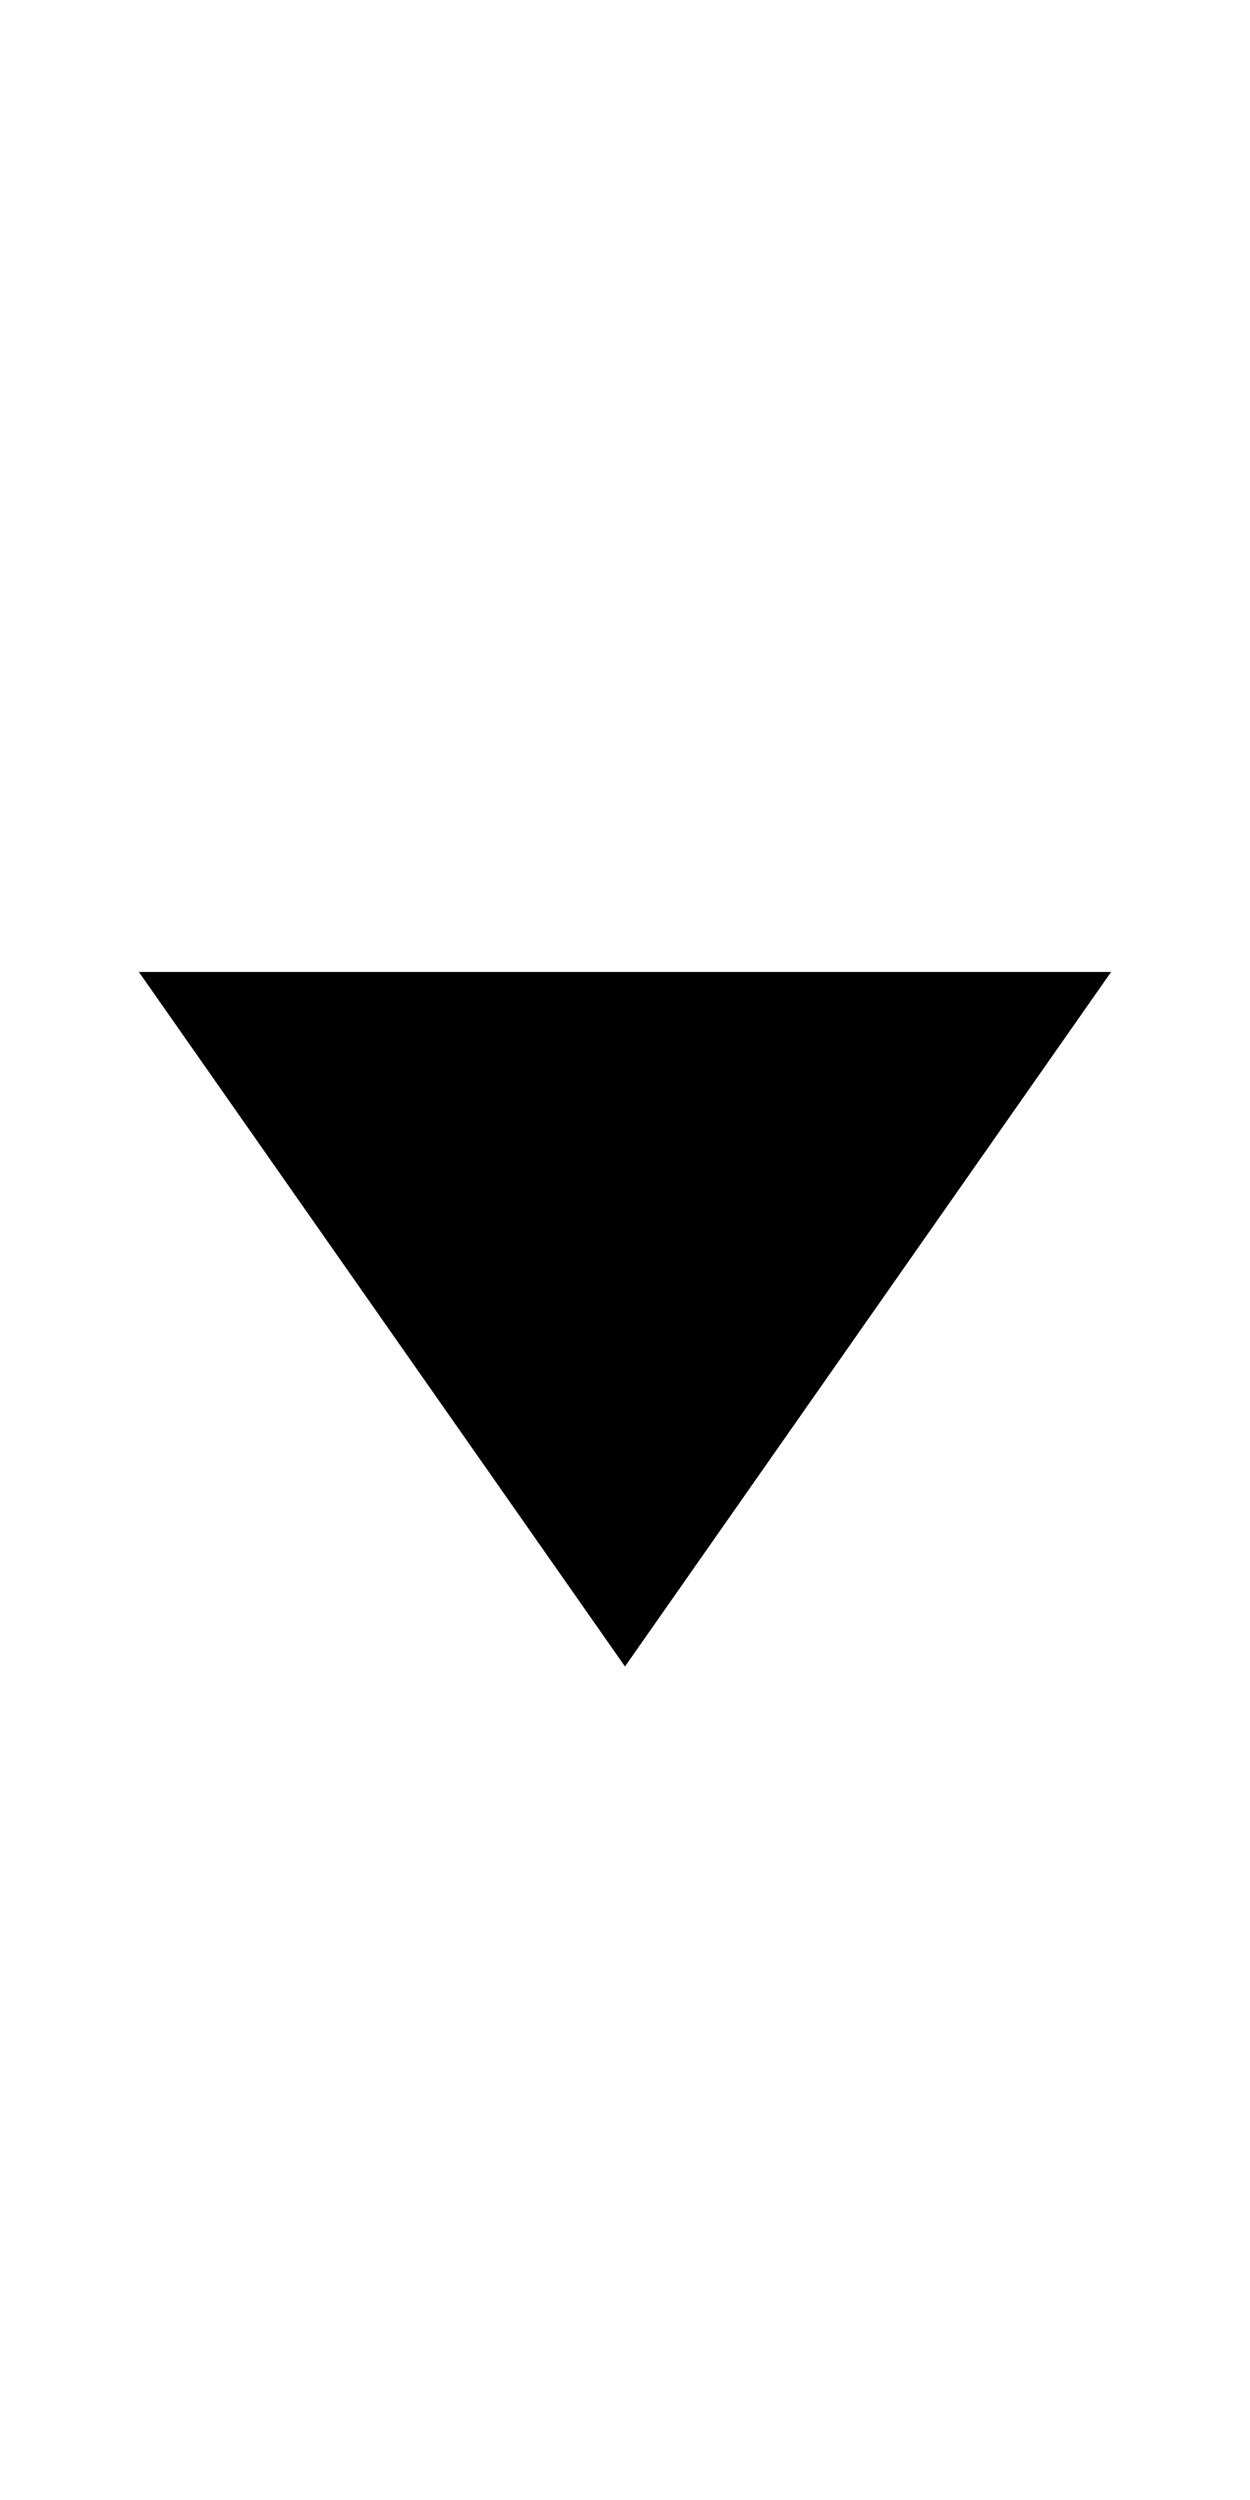 <?xml version="1.0" encoding="UTF-8" standalone="no"?>
<!DOCTYPE svg PUBLIC "-//W3C//DTD SVG 1.1//EN" "http://www.w3.org/Graphics/SVG/1.1/DTD/svg11.dtd">
<svg width="9px" height="18px" version="1.1" xmlns="http://www.w3.org/2000/svg" xmlns:xlink="http://www.w3.org/1999/xlink" xml:space="preserve" xmlns:serif="http://www.serif.com/" style="fill-rule:evenodd;clip-rule:evenodd;stroke-linejoin:round;stroke-miterlimit:2;">
    <g transform="matrix(-1.052,1.28827e-16,-1.03831e-16,-0.848,6.99,15.312)">
        <g id="path8">
            <path d="M2.367,3.907L5.694,9.804L-0.96,9.804L2.367,3.907Z"/>
        </g>
    </g>
</svg>
